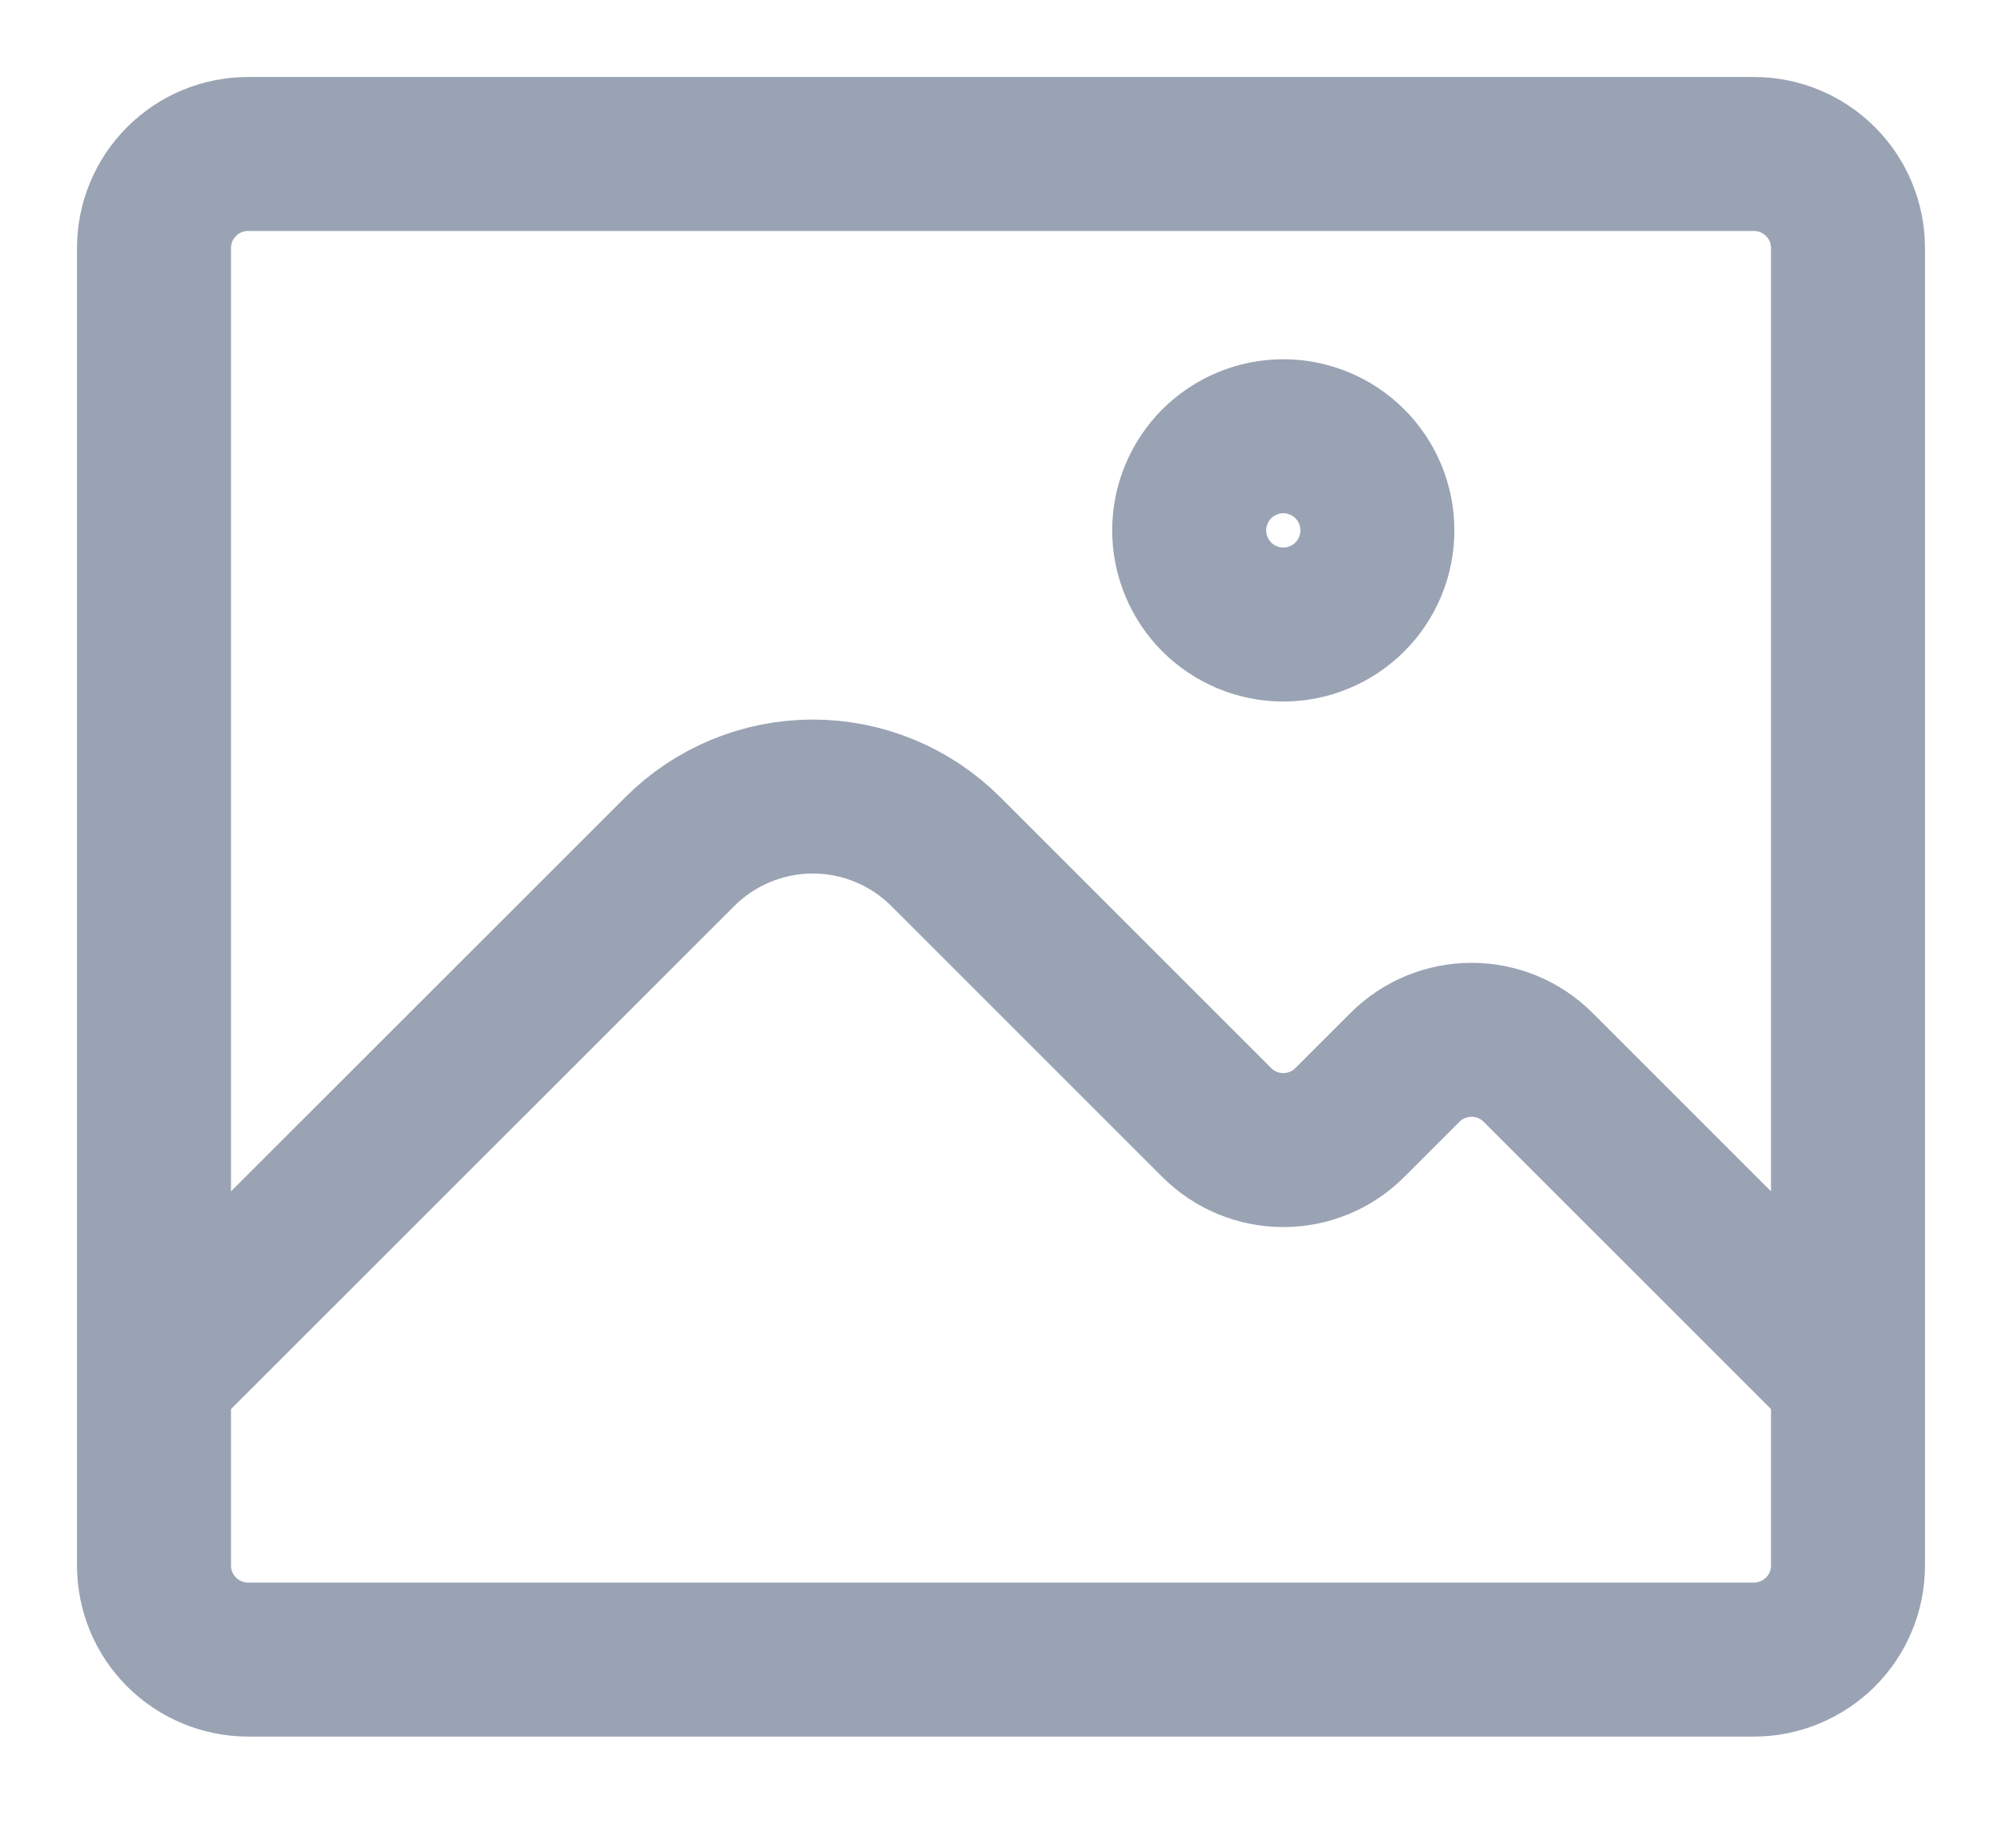 <svg width="13" height="12" viewBox="0 0 13 12" fill="none" xmlns="http://www.w3.org/2000/svg">
<path d="M12 8.944L9.988 6.932C9.873 6.817 9.718 6.753 9.556 6.753C9.394 6.753 9.238 6.817 9.123 6.932L8.765 7.29C8.651 7.405 8.495 7.469 8.333 7.469C8.171 7.469 8.016 7.405 7.901 7.29L6.142 5.531C5.913 5.302 5.602 5.173 5.278 5.173C4.954 5.173 4.643 5.302 4.414 5.531L1 8.944M12 1.611V10.167C12 10.329 11.936 10.484 11.821 10.599C11.706 10.713 11.551 10.778 11.389 10.778H1.611C1.449 10.778 1.294 10.713 1.179 10.599C1.064 10.484 1 10.329 1 10.167V1.611C1 1.449 1.064 1.294 1.179 1.179C1.294 1.064 1.449 1 1.611 1H11.389C11.551 1 11.706 1.064 11.821 1.179C11.936 1.294 12 1.449 12 1.611ZM8.944 3.444C8.944 3.607 8.88 3.762 8.765 3.877C8.651 3.991 8.495 4.056 8.333 4.056C8.171 4.056 8.016 3.991 7.901 3.877C7.787 3.762 7.722 3.607 7.722 3.444C7.722 3.282 7.787 3.127 7.901 3.012C8.016 2.898 8.171 2.833 8.333 2.833C8.495 2.833 8.651 2.898 8.765 3.012C8.88 3.127 8.944 3.282 8.944 3.444Z" stroke="#9AA3B4" stroke-linecap="round" stroke-linejoin="round"/>
</svg>
